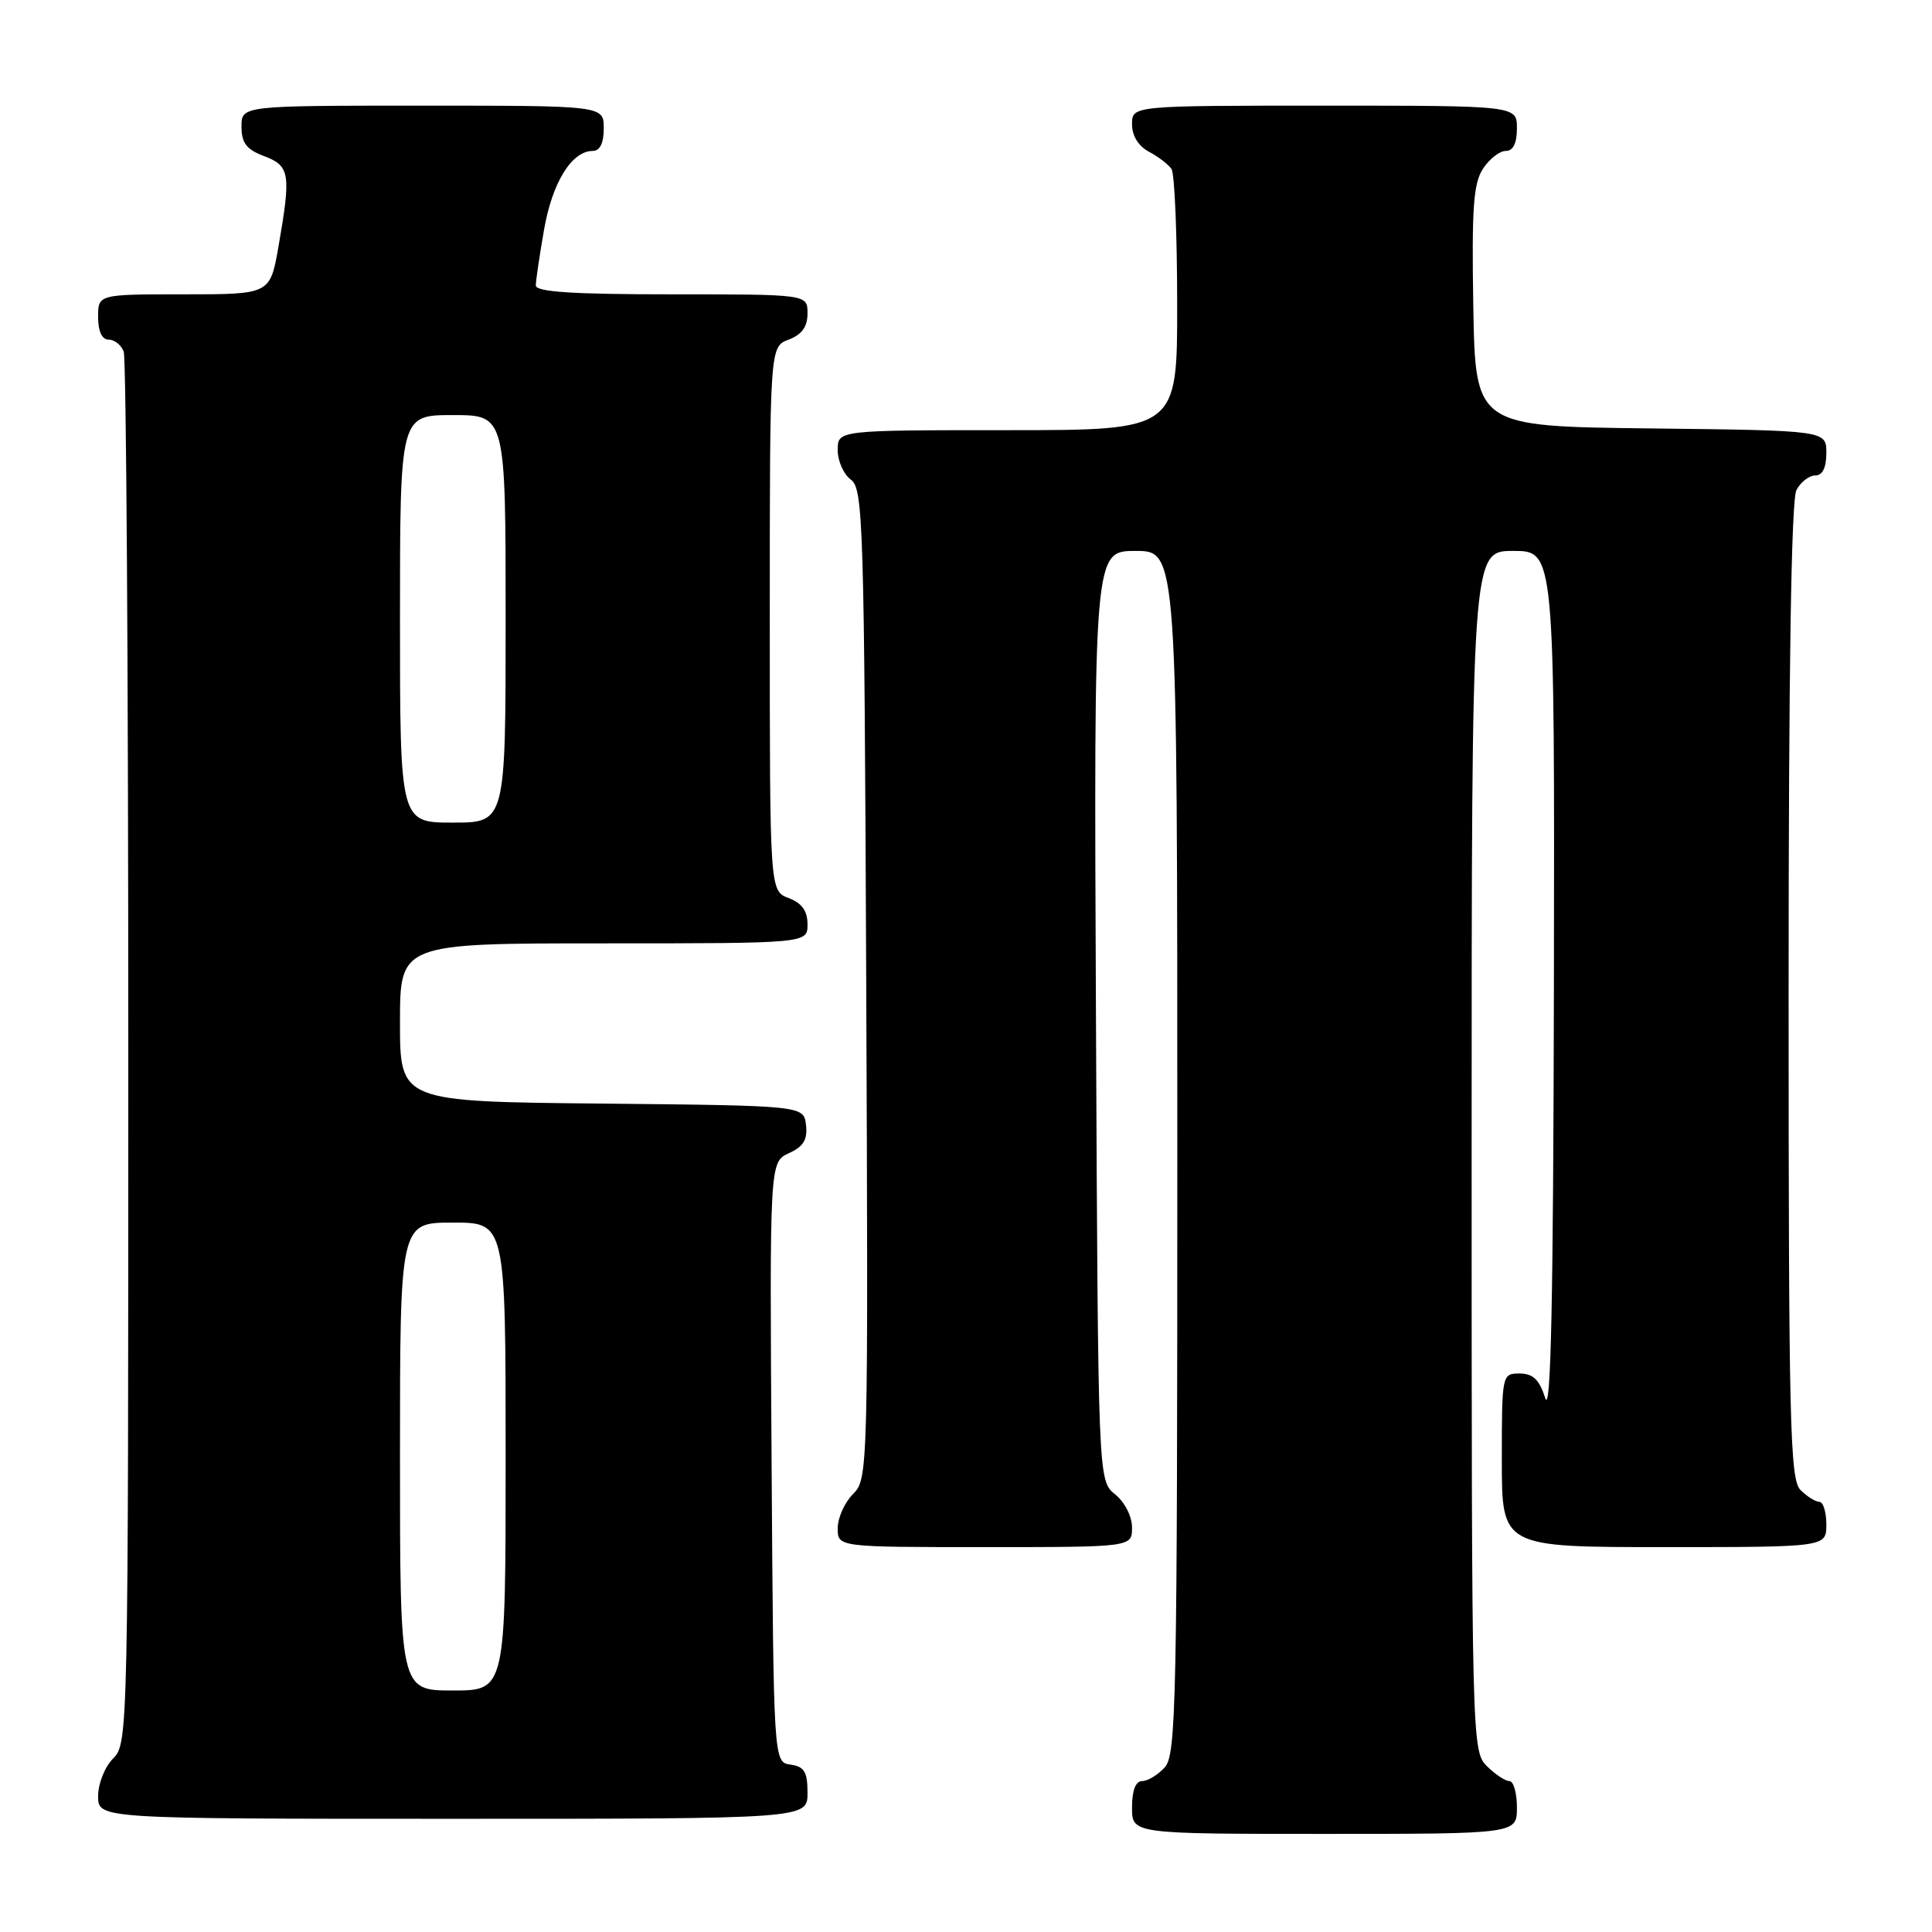 <?xml version="1.0" encoding="UTF-8" standalone="no"?>
<!DOCTYPE svg PUBLIC "-//W3C//DTD SVG 1.1//EN" "http://www.w3.org/Graphics/SVG/1.1/DTD/svg11.dtd" >
<svg xmlns="http://www.w3.org/2000/svg" xmlns:xlink="http://www.w3.org/1999/xlink" version="1.1" viewBox="0 0 256 256">
 <g >
 <path fill="currentColor"
d=" M 201.00 239.50 C 201.00 237.57 200.55 236.00 200.00 236.00 C 199.45 236.00 198.10 235.10 197.00 234.00 C 195.03 232.03 195.00 230.67 195.00 152.50 C 195.00 73.00 195.00 73.00 200.50 73.00 C 206.00 73.00 206.00 73.00 205.90 130.75 C 205.82 172.36 205.50 187.59 204.75 185.25 C 203.97 182.80 203.13 182.00 201.36 182.00 C 199.02 182.00 199.00 182.09 199.00 193.50 C 199.00 205.00 199.00 205.00 220.50 205.00 C 242.00 205.00 242.00 205.00 242.00 202.00 C 242.00 200.35 241.58 199.00 241.07 199.00 C 240.56 199.00 239.44 198.29 238.57 197.43 C 237.18 196.03 237.00 188.66 237.00 131.36 C 237.00 88.82 237.35 66.21 238.04 64.93 C 238.60 63.87 239.73 63.00 240.54 63.00 C 241.49 63.00 242.00 61.97 242.00 60.02 C 242.00 57.04 242.00 57.04 218.75 56.77 C 195.50 56.50 195.50 56.50 195.22 40.61 C 195.00 27.62 195.23 24.30 196.50 22.36 C 197.35 21.06 198.71 20.00 199.52 20.00 C 200.50 20.00 201.00 18.98 201.00 17.00 C 201.00 14.00 201.00 14.00 175.50 14.00 C 150.00 14.00 150.00 14.00 150.00 16.46 C 150.00 18.00 150.85 19.37 152.25 20.11 C 153.49 20.77 154.83 21.79 155.23 22.40 C 155.64 23.00 155.98 31.04 155.98 40.25 C 156.00 57.00 156.00 57.00 133.50 57.00 C 111.00 57.00 111.00 57.00 111.00 59.64 C 111.00 61.09 111.79 62.86 112.75 63.56 C 114.38 64.75 114.52 69.30 114.78 130.39 C 115.05 195.10 115.03 195.97 113.03 197.97 C 111.91 199.09 111.00 201.13 111.00 202.50 C 111.00 205.00 111.00 205.00 130.50 205.00 C 150.00 205.00 150.00 205.00 150.00 202.41 C 150.00 200.93 149.04 199.04 147.75 198.00 C 145.50 196.18 145.50 196.18 145.22 134.59 C 144.94 73.00 144.94 73.00 150.47 73.00 C 156.00 73.00 156.00 73.00 156.00 152.67 C 156.00 225.40 155.86 232.50 154.35 234.17 C 153.43 235.18 152.08 236.00 151.35 236.00 C 150.47 236.00 150.00 237.23 150.00 239.50 C 150.00 243.00 150.00 243.00 175.50 243.00 C 201.00 243.00 201.00 243.00 201.00 239.50 Z  M 107.00 237.57 C 107.00 234.77 106.58 234.08 104.75 233.82 C 102.50 233.50 102.50 233.50 102.24 193.73 C 101.98 153.97 101.98 153.97 104.54 152.80 C 106.47 151.92 107.02 151.01 106.80 149.07 C 106.50 146.50 106.50 146.50 79.75 146.23 C 53.00 145.97 53.00 145.97 53.00 135.48 C 53.00 125.00 53.00 125.00 80.00 125.00 C 107.00 125.00 107.00 125.00 107.00 122.48 C 107.00 120.70 106.26 119.67 104.50 119.00 C 102.00 118.05 102.00 118.05 102.00 82.00 C 102.00 45.95 102.00 45.95 104.50 45.00 C 106.26 44.33 107.00 43.30 107.00 41.52 C 107.00 39.00 107.00 39.00 89.00 39.00 C 75.94 39.00 71.00 38.68 71.00 37.83 C 71.00 37.19 71.49 33.86 72.09 30.43 C 73.18 24.17 75.76 20.00 78.54 20.00 C 79.50 20.00 80.00 18.96 80.00 17.00 C 80.00 14.00 80.00 14.00 56.00 14.00 C 32.00 14.00 32.00 14.00 32.00 16.78 C 32.00 18.95 32.66 19.81 35.00 20.69 C 38.42 21.98 38.58 23.01 36.90 32.67 C 35.79 39.00 35.79 39.00 24.40 39.00 C 13.00 39.00 13.00 39.00 13.00 42.00 C 13.00 43.90 13.51 45.00 14.39 45.00 C 15.16 45.00 16.06 45.71 16.39 46.58 C 16.73 47.45 17.00 89.30 17.00 139.58 C 17.00 229.67 16.97 231.03 15.00 233.00 C 13.89 234.11 13.00 236.33 13.00 238.00 C 13.00 241.00 13.00 241.00 60.00 241.00 C 107.00 241.00 107.00 241.00 107.00 237.57 Z  M 53.00 193.00 C 53.00 162.00 53.00 162.00 60.00 162.00 C 67.00 162.00 67.00 162.00 67.00 193.00 C 67.00 224.00 67.00 224.00 60.00 224.00 C 53.00 224.00 53.00 224.00 53.00 193.00 Z  M 53.00 82.00 C 53.00 55.00 53.00 55.00 60.00 55.00 C 67.00 55.00 67.00 55.00 67.00 82.00 C 67.00 109.00 67.00 109.00 60.00 109.00 C 53.00 109.00 53.00 109.00 53.00 82.00 Z "/>
</g>
</svg>